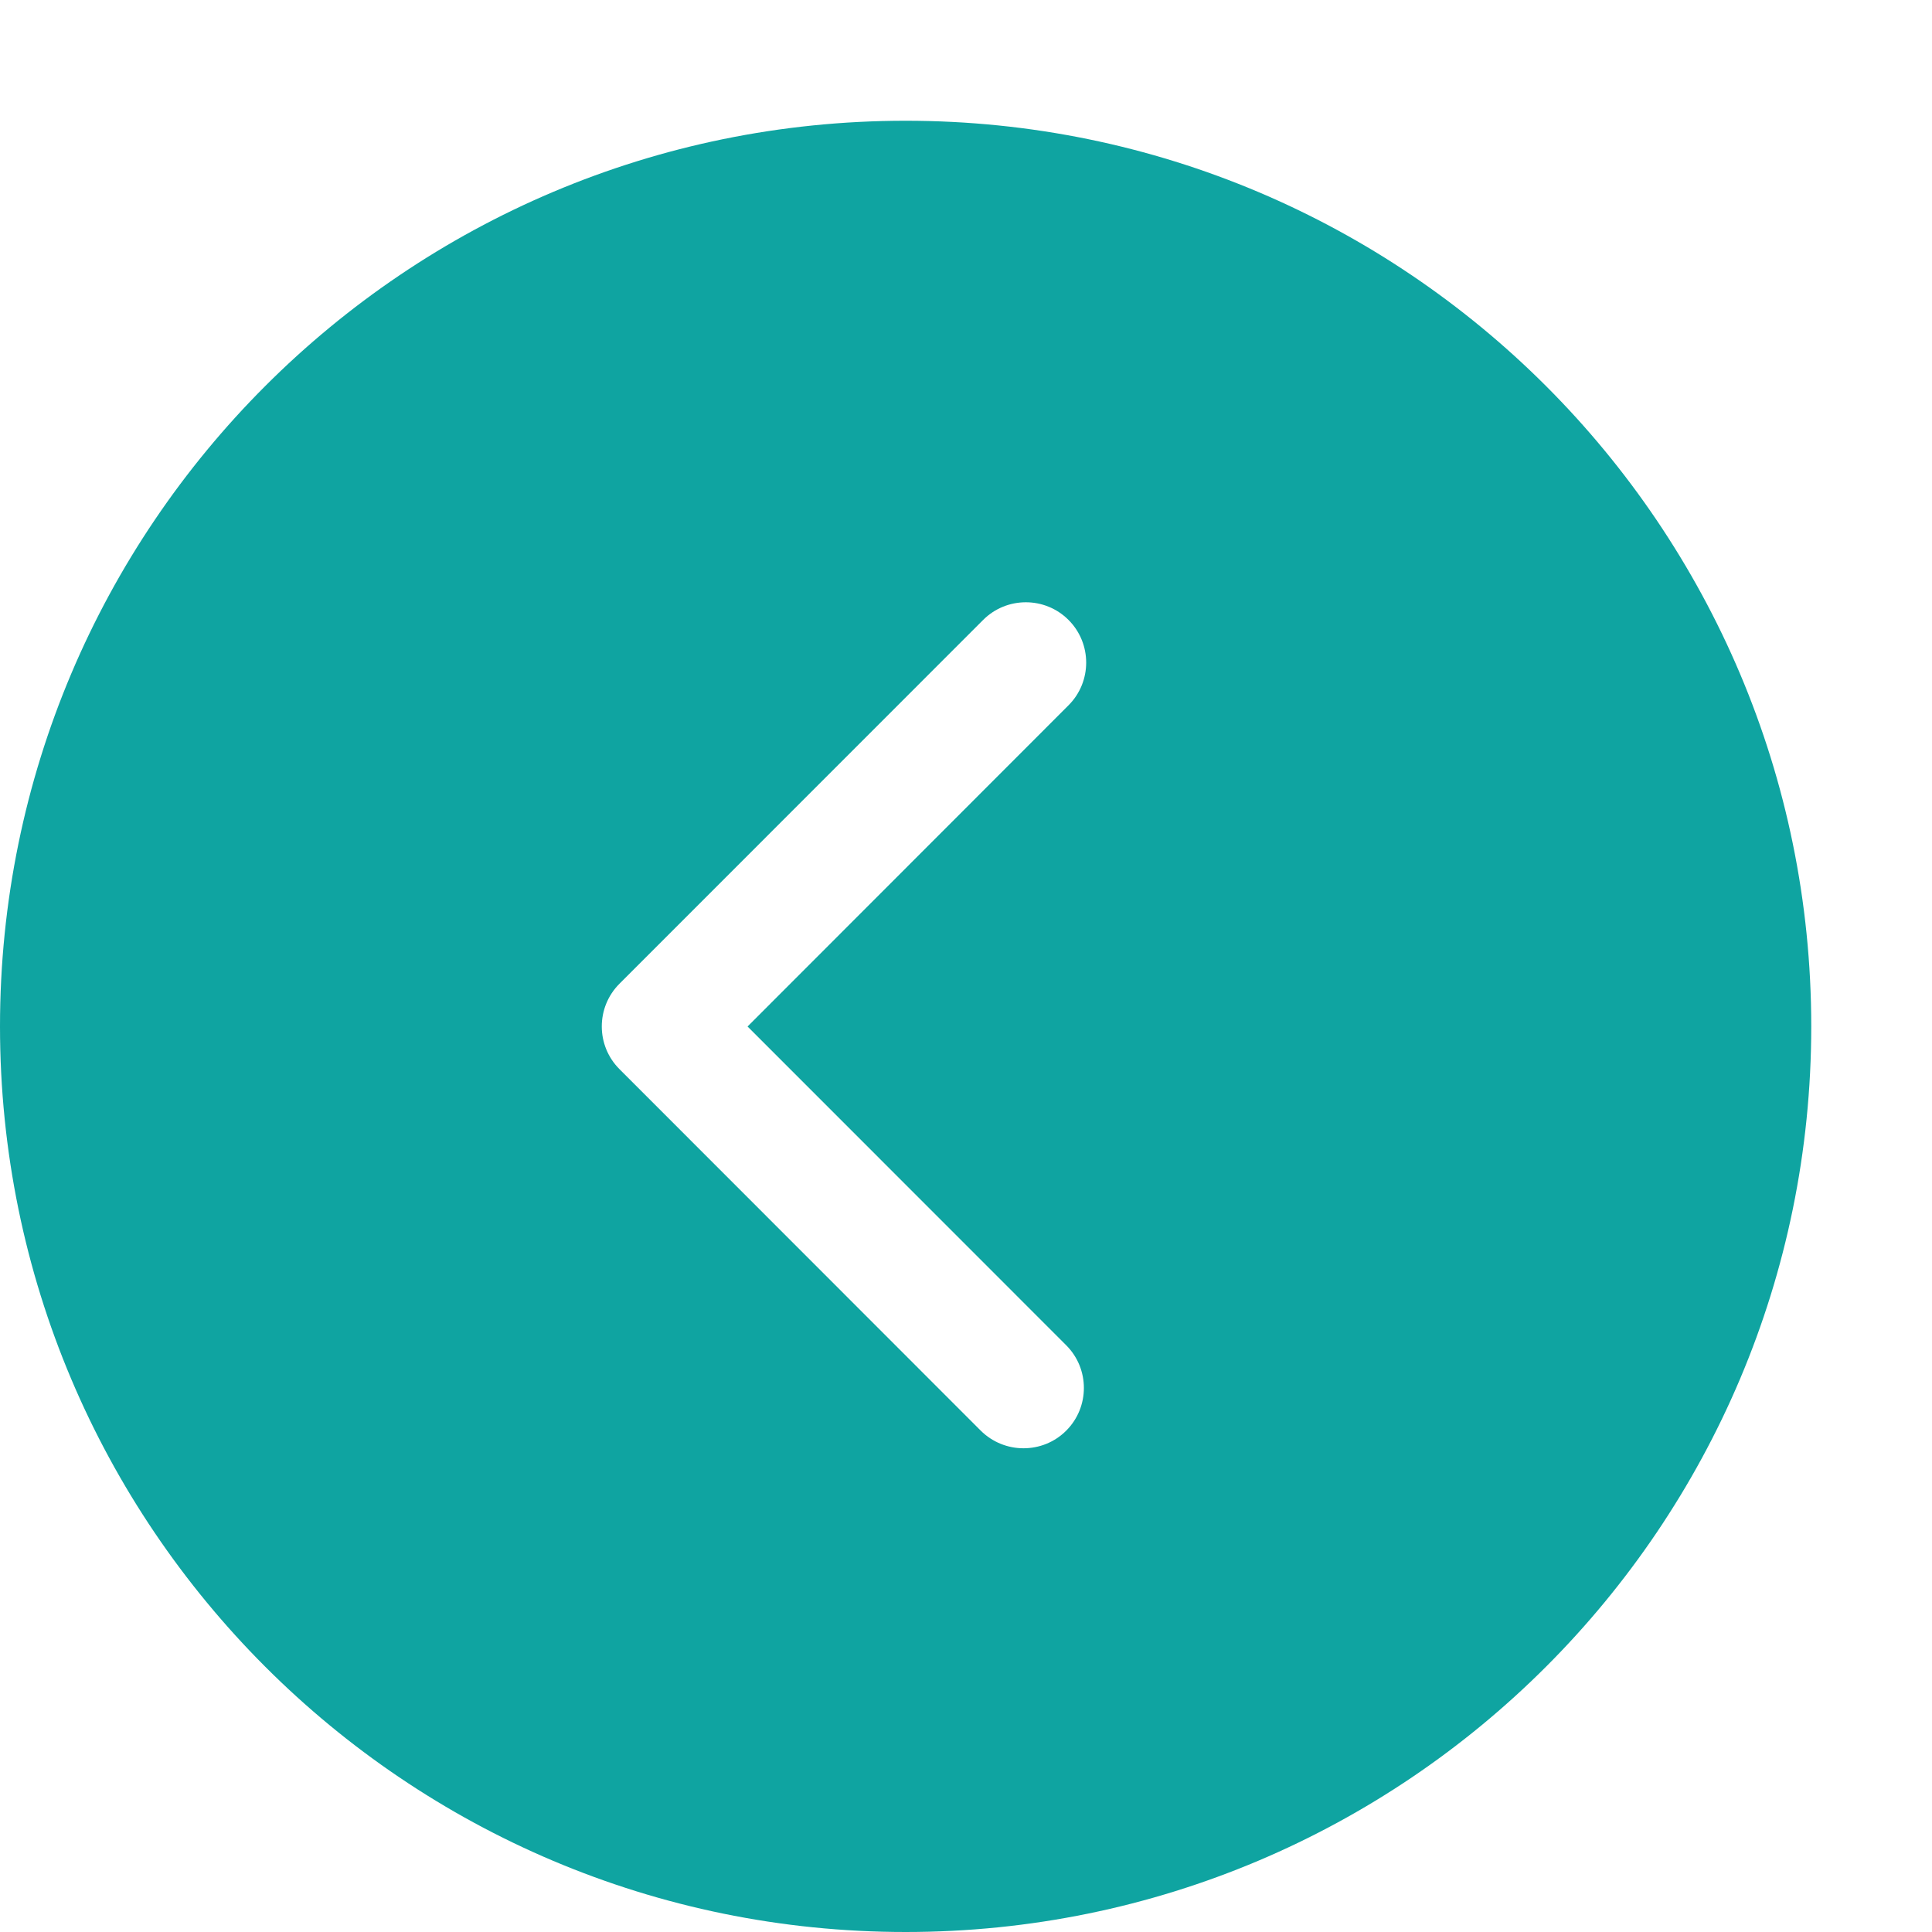 <?xml version="1.0" standalone="no"?><!DOCTYPE svg PUBLIC "-//W3C//DTD SVG 1.1//EN" "http://www.w3.org/Graphics/SVG/1.1/DTD/svg11.dtd"><svg t="1513131034788" class="icon" style="" viewBox="0 0 1024 1024" version="1.1" xmlns="http://www.w3.org/2000/svg" p-id="2005" xmlns:xlink="http://www.w3.org/1999/xlink" width="30" height="30"><defs><style type="text/css"></style></defs><path d="M480 64C214.912 64 0 278.912 0 544 0 809.088 214.912 1024 480 1024c265.088 0 480-214.912 480-480C960 278.912 745.088 64 480 64zM565.12 713.024c12.48 12.48 12.48 32.768 0 45.248-6.272 6.272-14.464 9.344-22.656 9.344s-16.384-3.136-22.656-9.344L328.32 566.656c-12.48-12.48-12.48-32.768 0-45.248l192.768-192.832c12.48-12.48 32.768-12.48 45.248 0s12.48 32.768 0 45.248L396.224 544.064 565.12 713.024z" p-id="2006" fill="#0fa4a1"></path></svg>